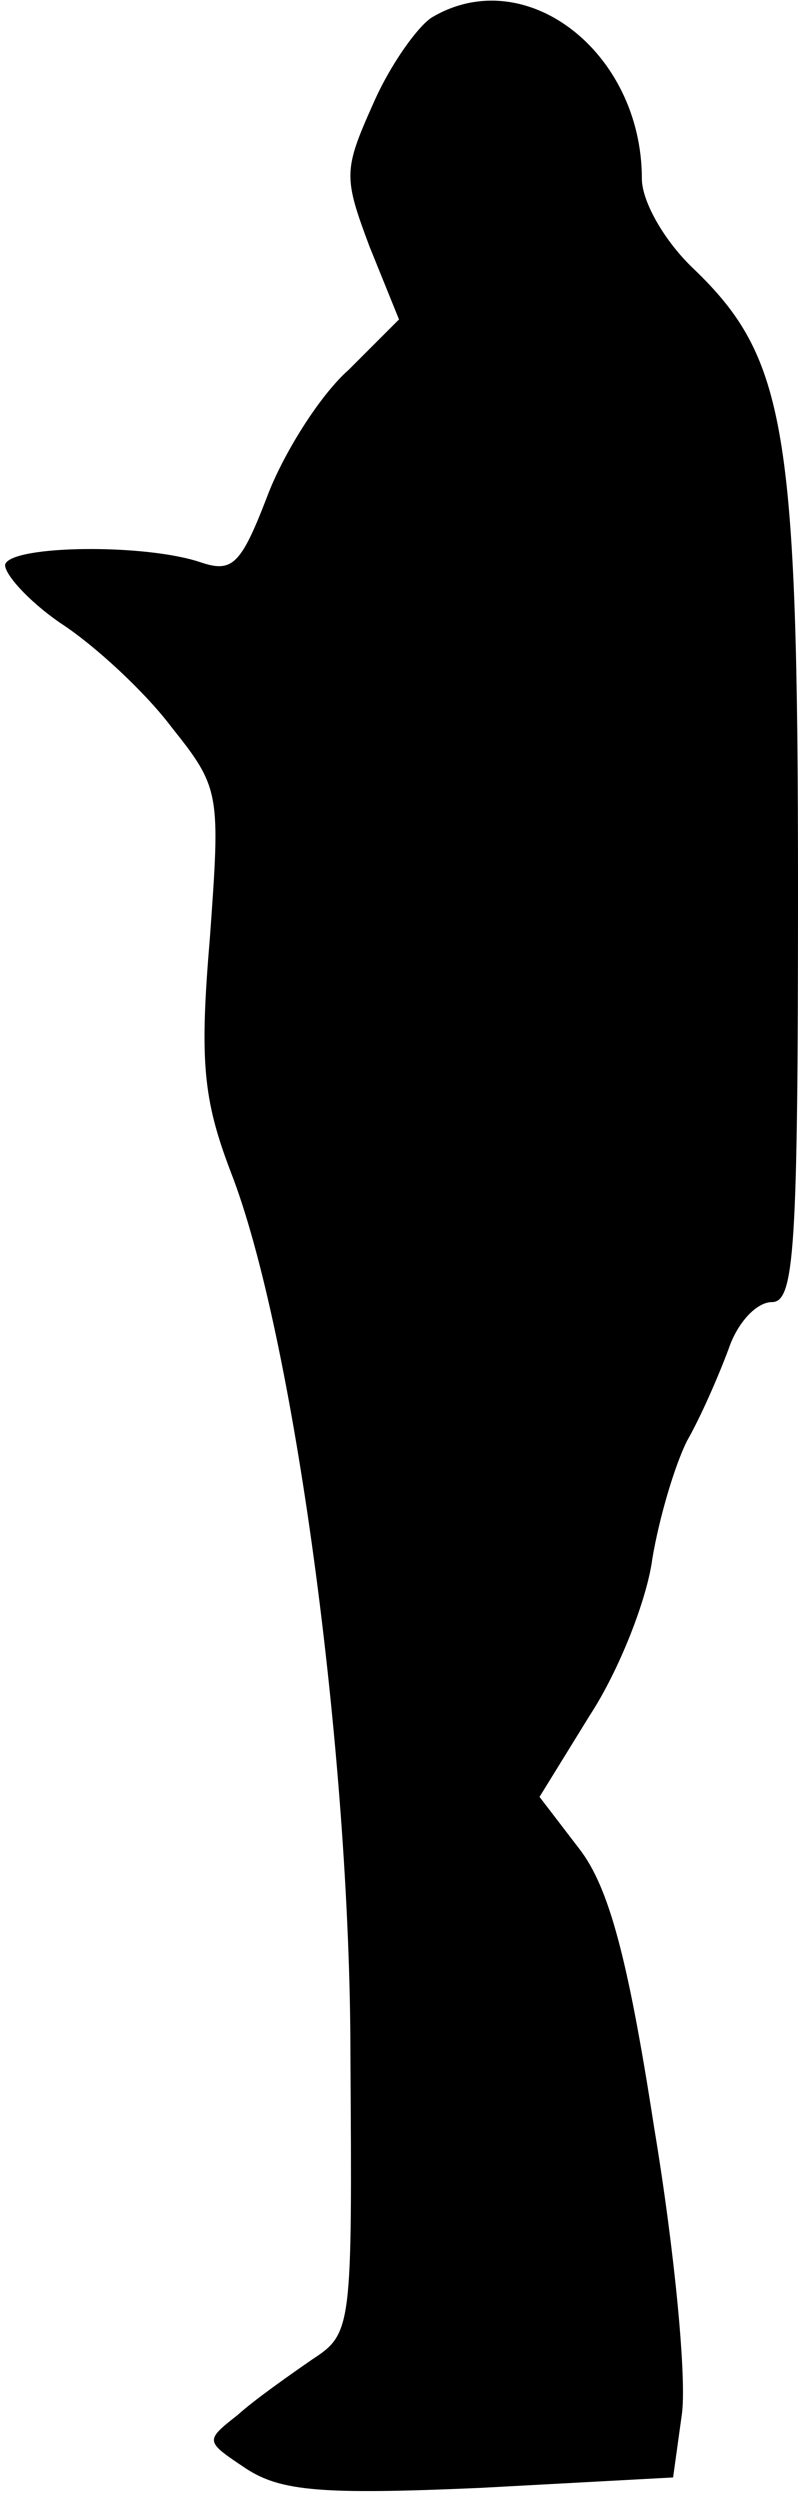 <?xml version="1.0" standalone="no"?>
<!DOCTYPE svg PUBLIC "-//W3C//DTD SVG 20010904//EN"
 "http://www.w3.org/TR/2001/REC-SVG-20010904/DTD/svg10.dtd">
<svg version="1.0" xmlns="http://www.w3.org/2000/svg"
 width="46pt" height="144pt" viewBox="0 0 46 144"
 preserveAspectRatio="xMidYMid meet">
<g transform="translate(0,144) scale(0.1,-0.1)"
fill="#000000" stroke="none">
<path fill="#000000" stroke="none" d="M249 1430 c-8 -5 -24 -27 -34 -50 -17
-38 -17 -42 -2 -82 l17 -42 -29 -29 c-17 -15 -38 -49 -47 -73 -15 -39 -20 -44
-38 -38 -32 11 -109 10 -113 -1 -1 -5 13 -21 32 -34 20 -13 49 -40 64 -60 28
-35 28 -38 22 -121 -6 -71 -4 -93 12 -135 36 -92 69 -334 69 -509 1 -157 1
-160 -22 -175 -13 -9 -33 -23 -43 -32 -19 -15 -19 -15 5 -31 20 -13 44 -15
135 -11 l111 6 5 36 c3 20 -4 94 -16 166 -15 97 -26 138 -43 160 l-23 30 29
47 c17 26 33 67 36 90 4 24 13 54 20 68 8 14 18 37 24 53 5 15 16 27 25 27 13
0 15 31 15 238 0 265 -7 306 -60 357 -17 16 -30 39 -30 52 0 73 -67 125 -121
93z"/>
</g>
</svg>
